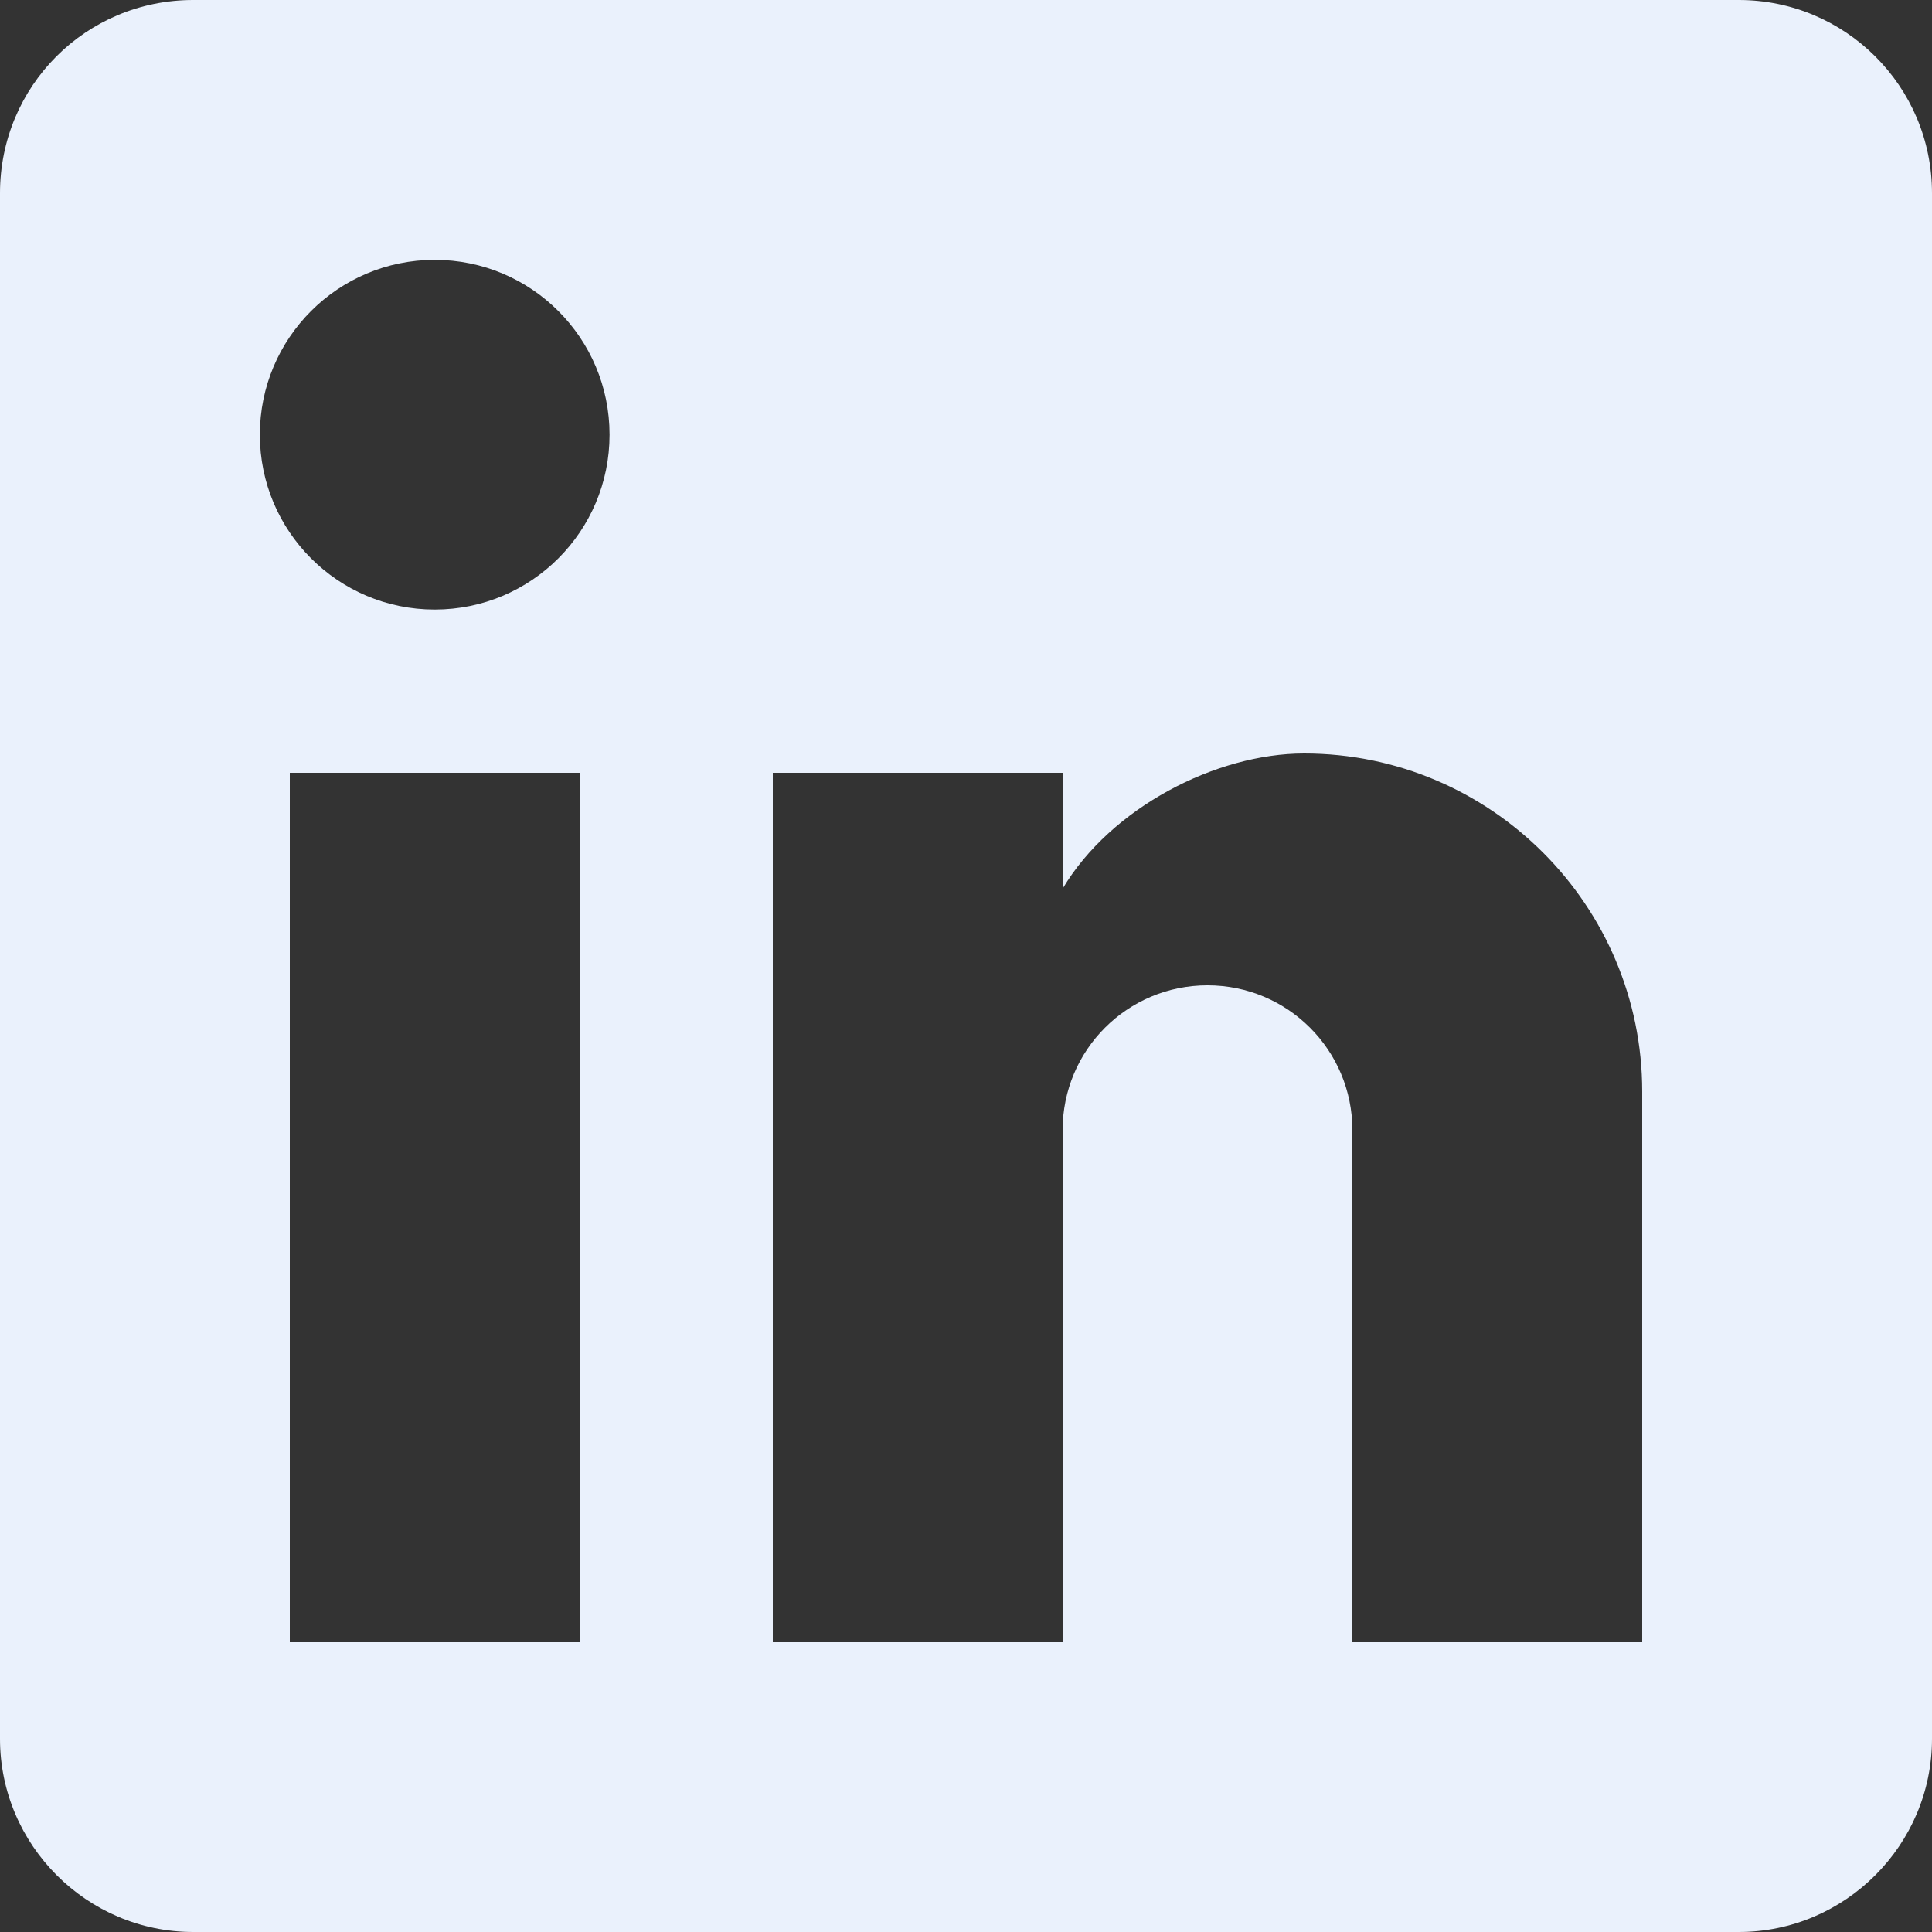 <svg xmlns="http://www.w3.org/2000/svg" width="24" height="24" viewBox="0 0 24 24">
    <rect x="0" y="0" width="24" height="24" fill="#333333" stroke="none"/>
    <g fill="none" fill-rule="evenodd">
        <g fill="#EAF1FC" fill-rule="nonzero">
            <g>
                <g>
                    <g>
                        <path d="M20.4 20.4h-3.6v-6.36c0-.996-.804-1.8-1.8-1.8s-1.8.804-1.8 1.8v6.36H9.6V9.6h3.6v1.44c.6-1.008 1.908-1.68 3-1.68 2.316 0 4.2 1.884 4.2 4.2v6.84zM5.4 7.572c-1.2 0-2.172-.972-2.172-2.172 0-1.2.972-2.172 2.172-2.172 1.2 0 2.172.972 2.172 2.172 0 1.2-.972 2.172-2.172 2.172zM7.2 20.4H3.6V9.6h3.6v10.8zM21.6 0H2.4C1.068 0 0 1.068 0 2.4v19.2C0 22.92 1.08 24 2.4 24h19.2c1.32 0 2.4-1.08 2.4-2.4V2.4C24 1.068 22.92 0 21.6 0z" transform="translate(-1150 -736) translate(127 501) translate(976 235) translate(47)"/>
                    </g>
                </g>
            </g>
        </g>
    </g>
</svg>
